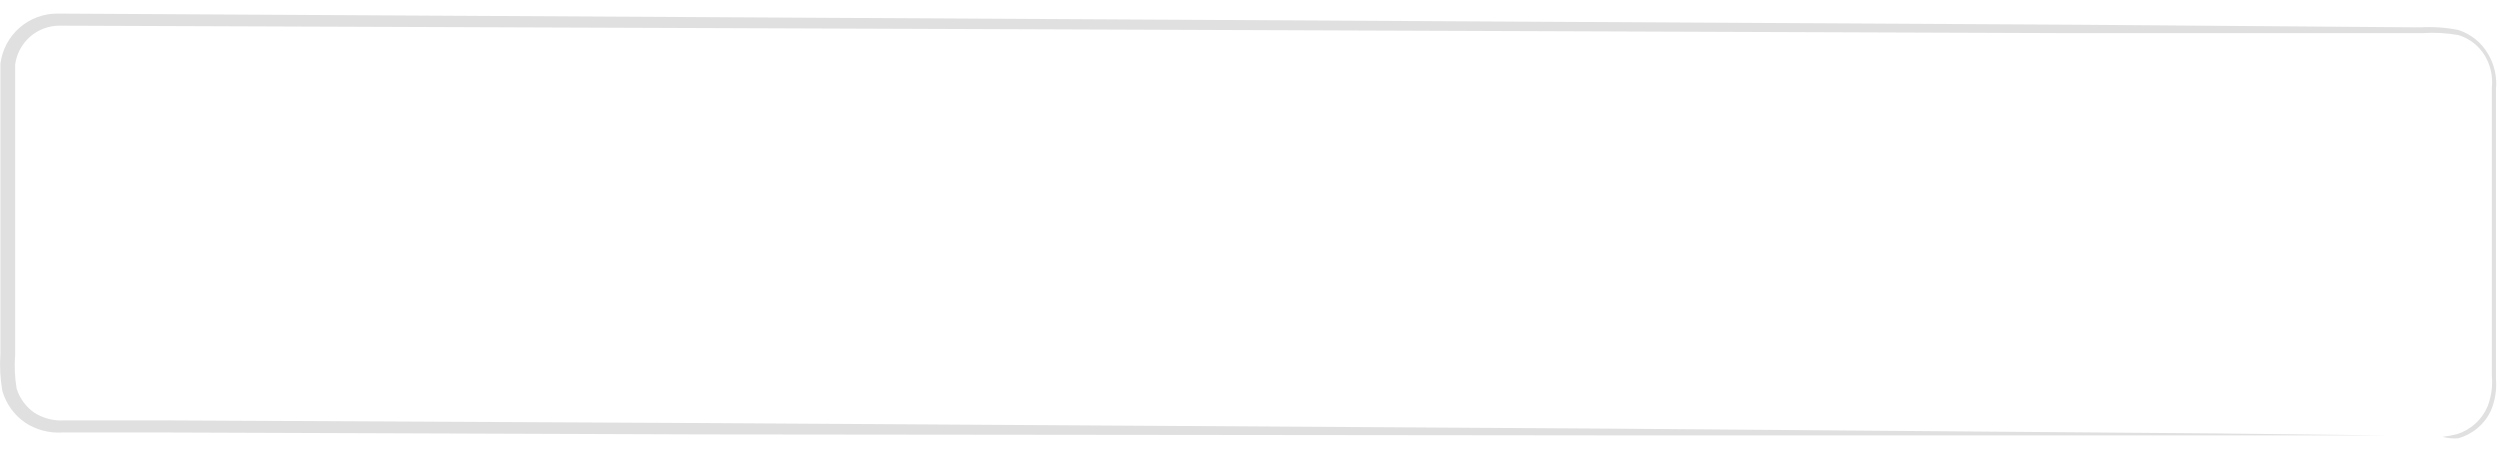 <svg width="132" height="24" viewBox="0 0 132 24" fill="none" xmlns="http://www.w3.org/2000/svg">
<path d="M128.966 23.065C129.224 23.033 129.48 22.986 129.732 22.924C130.088 22.811 130.416 22.622 130.694 22.372C130.971 22.12 131.192 21.813 131.34 21.47C131.541 20.954 131.62 20.399 131.57 19.849C131.57 19.236 131.57 18.572 131.57 17.832C131.57 16.352 131.57 14.667 131.57 12.727V4.622C131.631 4.036 131.501 3.445 131.2 2.938C130.885 2.418 130.39 2.031 129.808 1.853C129.173 1.74 128.525 1.705 127.881 1.751L109.515 1.751L3.136 1.355C2.564 1.357 2.012 1.566 1.582 1.944C1.153 2.322 0.875 2.843 0.801 3.41C0.801 4.622 0.801 5.963 0.801 7.239C0.801 9.791 0.801 12.344 0.801 14.897C0.801 16.173 0.801 17.449 0.801 18.726C0.753 19.322 0.779 19.922 0.877 20.512C1.037 21.03 1.365 21.479 1.809 21.789C2.28 22.088 2.834 22.231 3.392 22.197H5.166H8.854L37.098 22.337L84.921 22.631L117.16 22.886L125.928 22.988H128.213H128.979H128.213H125.928H117.16L84.921 22.988L37.073 22.937L8.829 22.835H3.277C2.586 22.876 1.901 22.693 1.324 22.312C0.743 21.91 0.319 21.319 0.124 20.64C0.01 19.991 -0.024 19.331 0.022 18.674C0.022 17.398 0.022 16.122 0.022 14.846C0.022 12.293 0.022 9.74 0.022 7.188C0.022 5.912 0.022 4.635 0.022 3.359C0.115 2.629 0.471 1.958 1.023 1.472C1.575 0.986 2.286 0.717 3.021 0.717L109.401 1.304L127.766 1.445C128.45 1.403 129.137 1.45 129.808 1.585C130.472 1.802 131.031 2.256 131.378 2.861C131.708 3.423 131.851 4.076 131.787 4.725C131.787 5.324 131.787 5.912 131.787 6.499C131.787 8.809 131.787 10.927 131.787 12.88C131.787 14.833 131.787 16.479 131.787 17.985C131.787 18.713 131.787 19.389 131.787 20.015C131.833 20.585 131.741 21.159 131.519 21.686C131.353 22.039 131.113 22.351 130.816 22.602C130.519 22.853 130.171 23.037 129.796 23.142C129.517 23.165 129.236 23.139 128.966 23.065Z" fill="#E0E0E0"/>
</svg>
